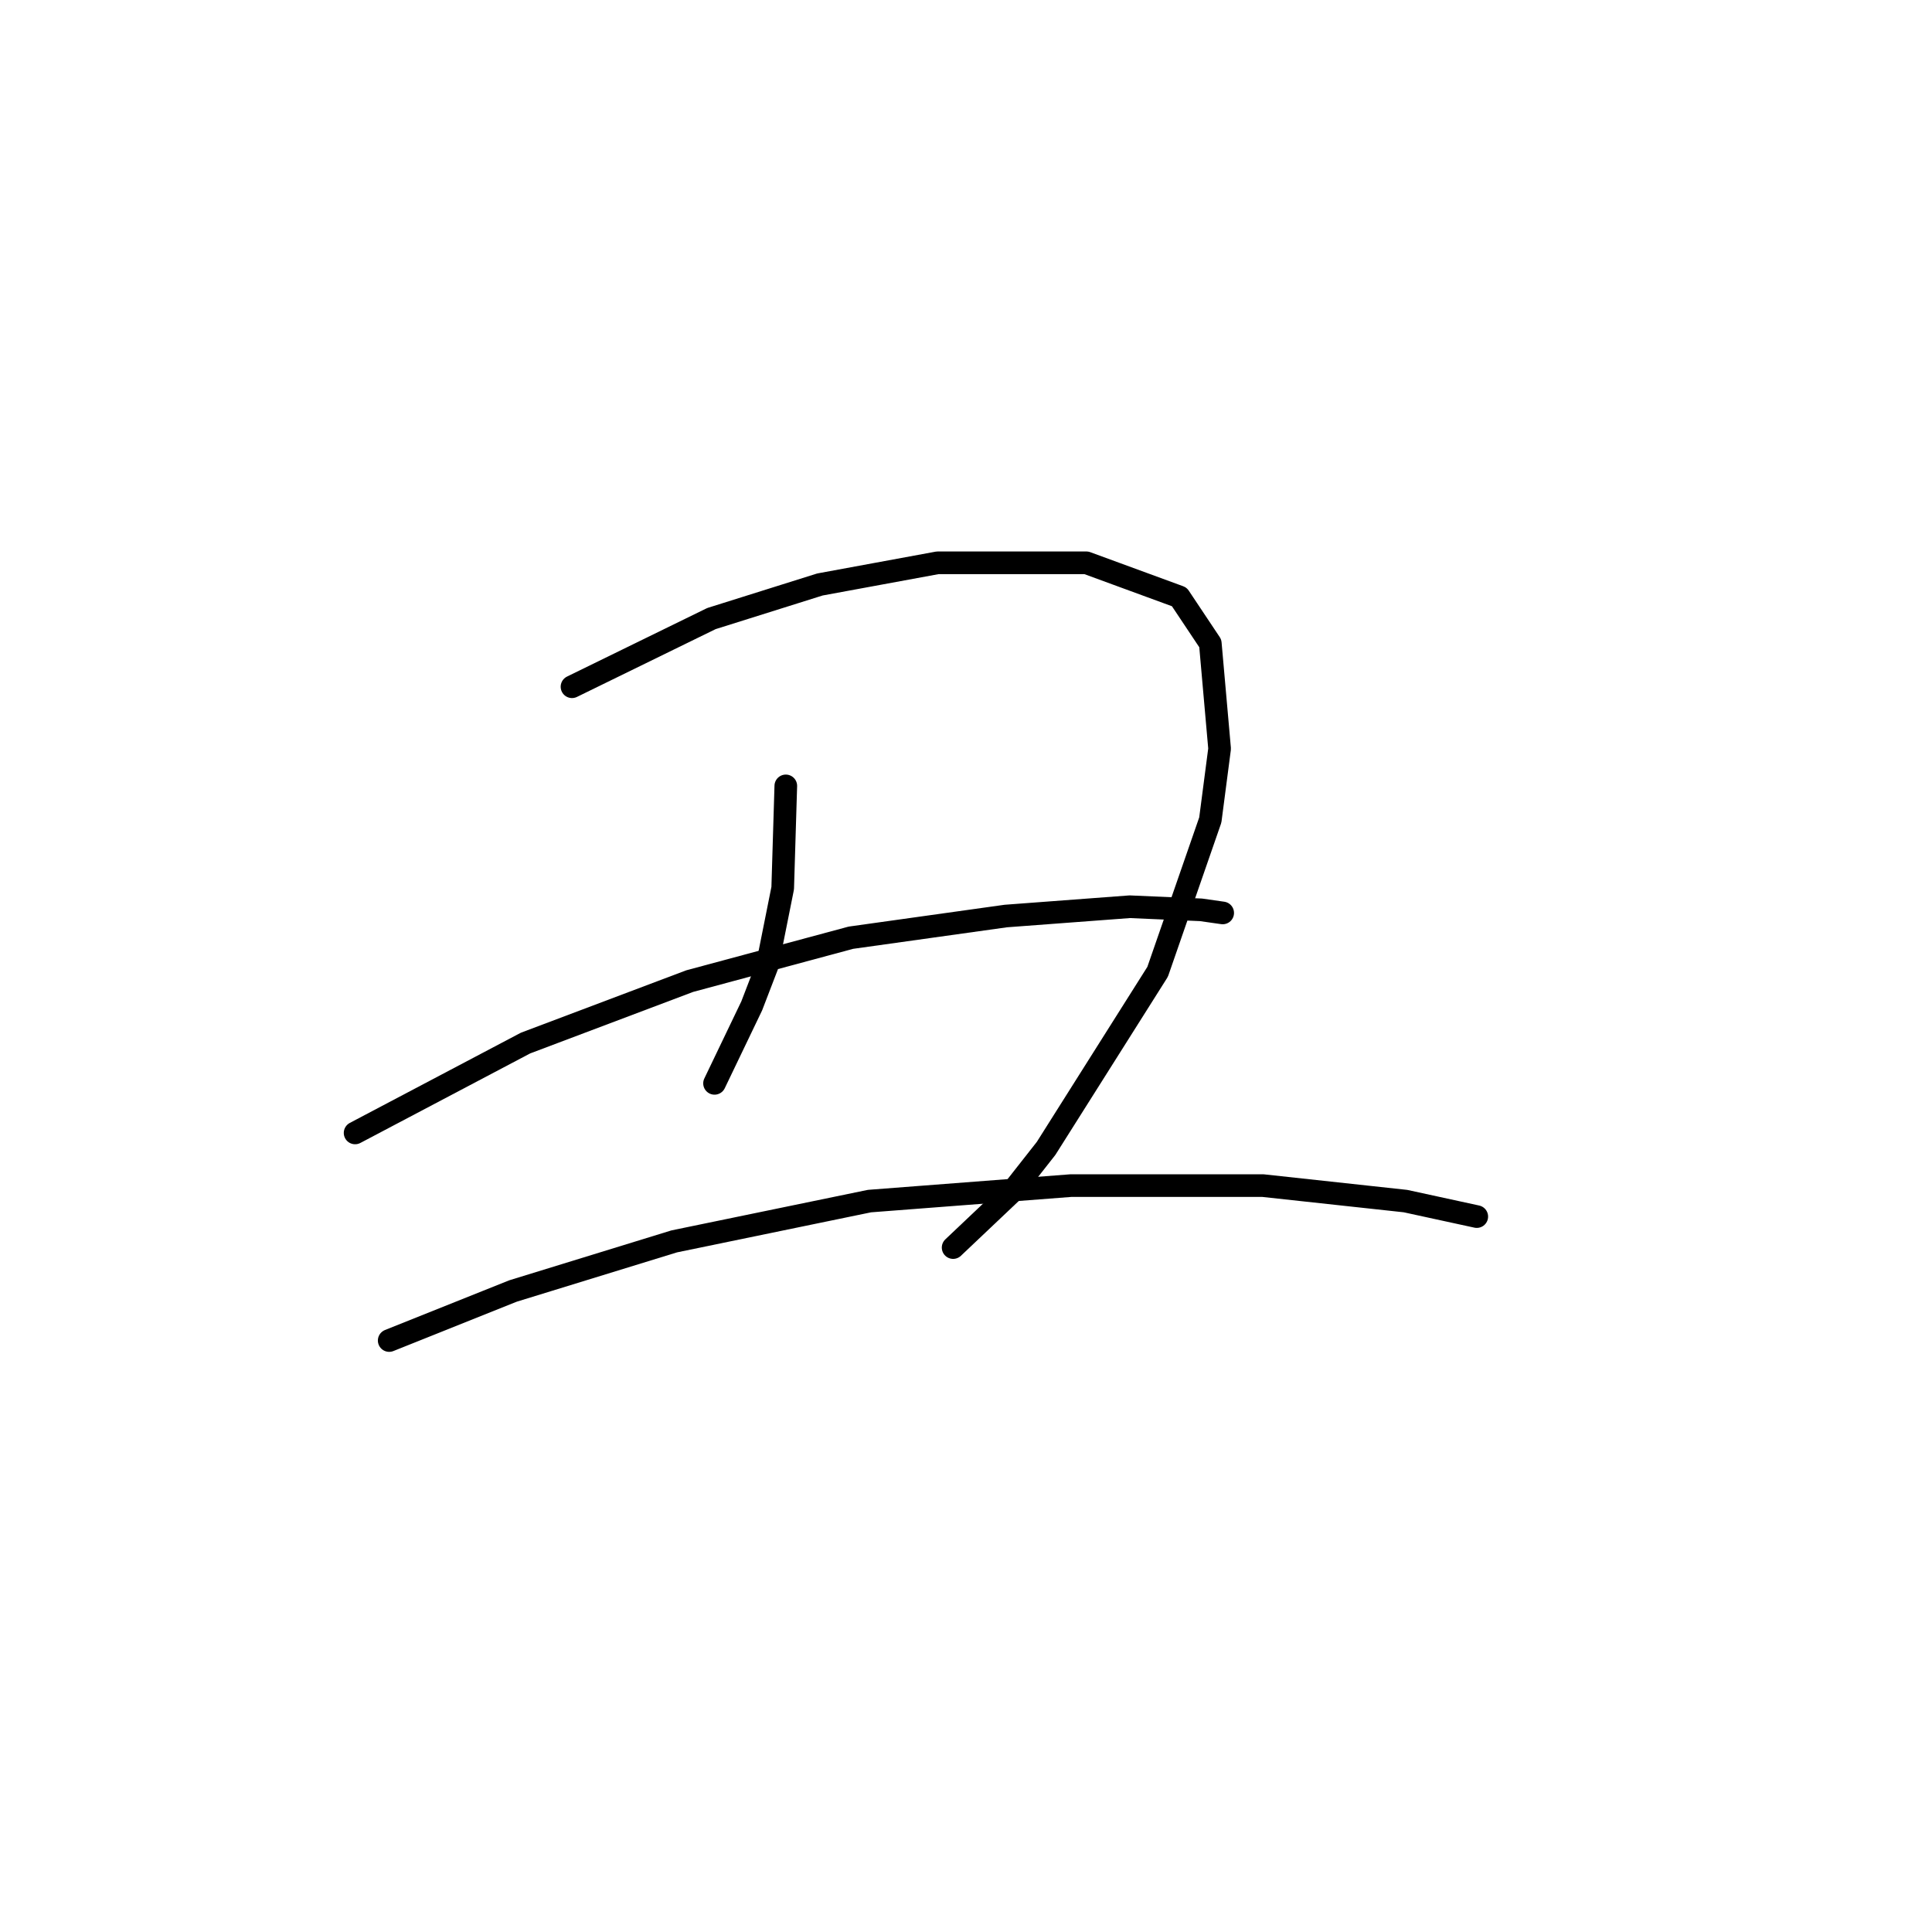 <?xml version="1.0" standalone="no"?>
    <svg width="256" height="256" xmlns="http://www.w3.org/2000/svg" version="1.1">
    <polyline stroke="black" stroke-width="3" stroke-linecap="round" fill="transparent" stroke-linejoin="round" points="75.793 90.997 94.269 81.964 108.639 77.448 124.241 74.574 143.948 74.574 156.265 79.09 160.371 85.249 161.603 99.208 160.371 108.651 153.391 128.769 138.611 152.172 134.095 157.92 126.294 165.31 126.294 165.31 " />
        <polyline stroke="black" stroke-width="3" stroke-linecap="round" fill="transparent" stroke-linejoin="round" points="104.123 104.135 103.712 117.684 101.659 127.948 99.607 133.285 94.68 143.55 94.68 143.55 " />
        <polyline stroke="black" stroke-width="3" stroke-linecap="round" fill="transparent" stroke-linejoin="round" points="47.053 150.119 69.635 138.212 91.395 130.001 112.745 124.253 133.273 121.379 149.696 120.147 159.139 120.558 162.013 120.968 162.013 120.968 " />
        <polyline stroke="black" stroke-width="3" stroke-linecap="round" fill="transparent" stroke-linejoin="round" points="51.57 177.627 67.993 171.058 89.342 164.489 115.208 159.151 141.895 157.099 167.351 157.099 186.237 159.151 195.68 161.204 195.68 161.204 " />
        </svg>
